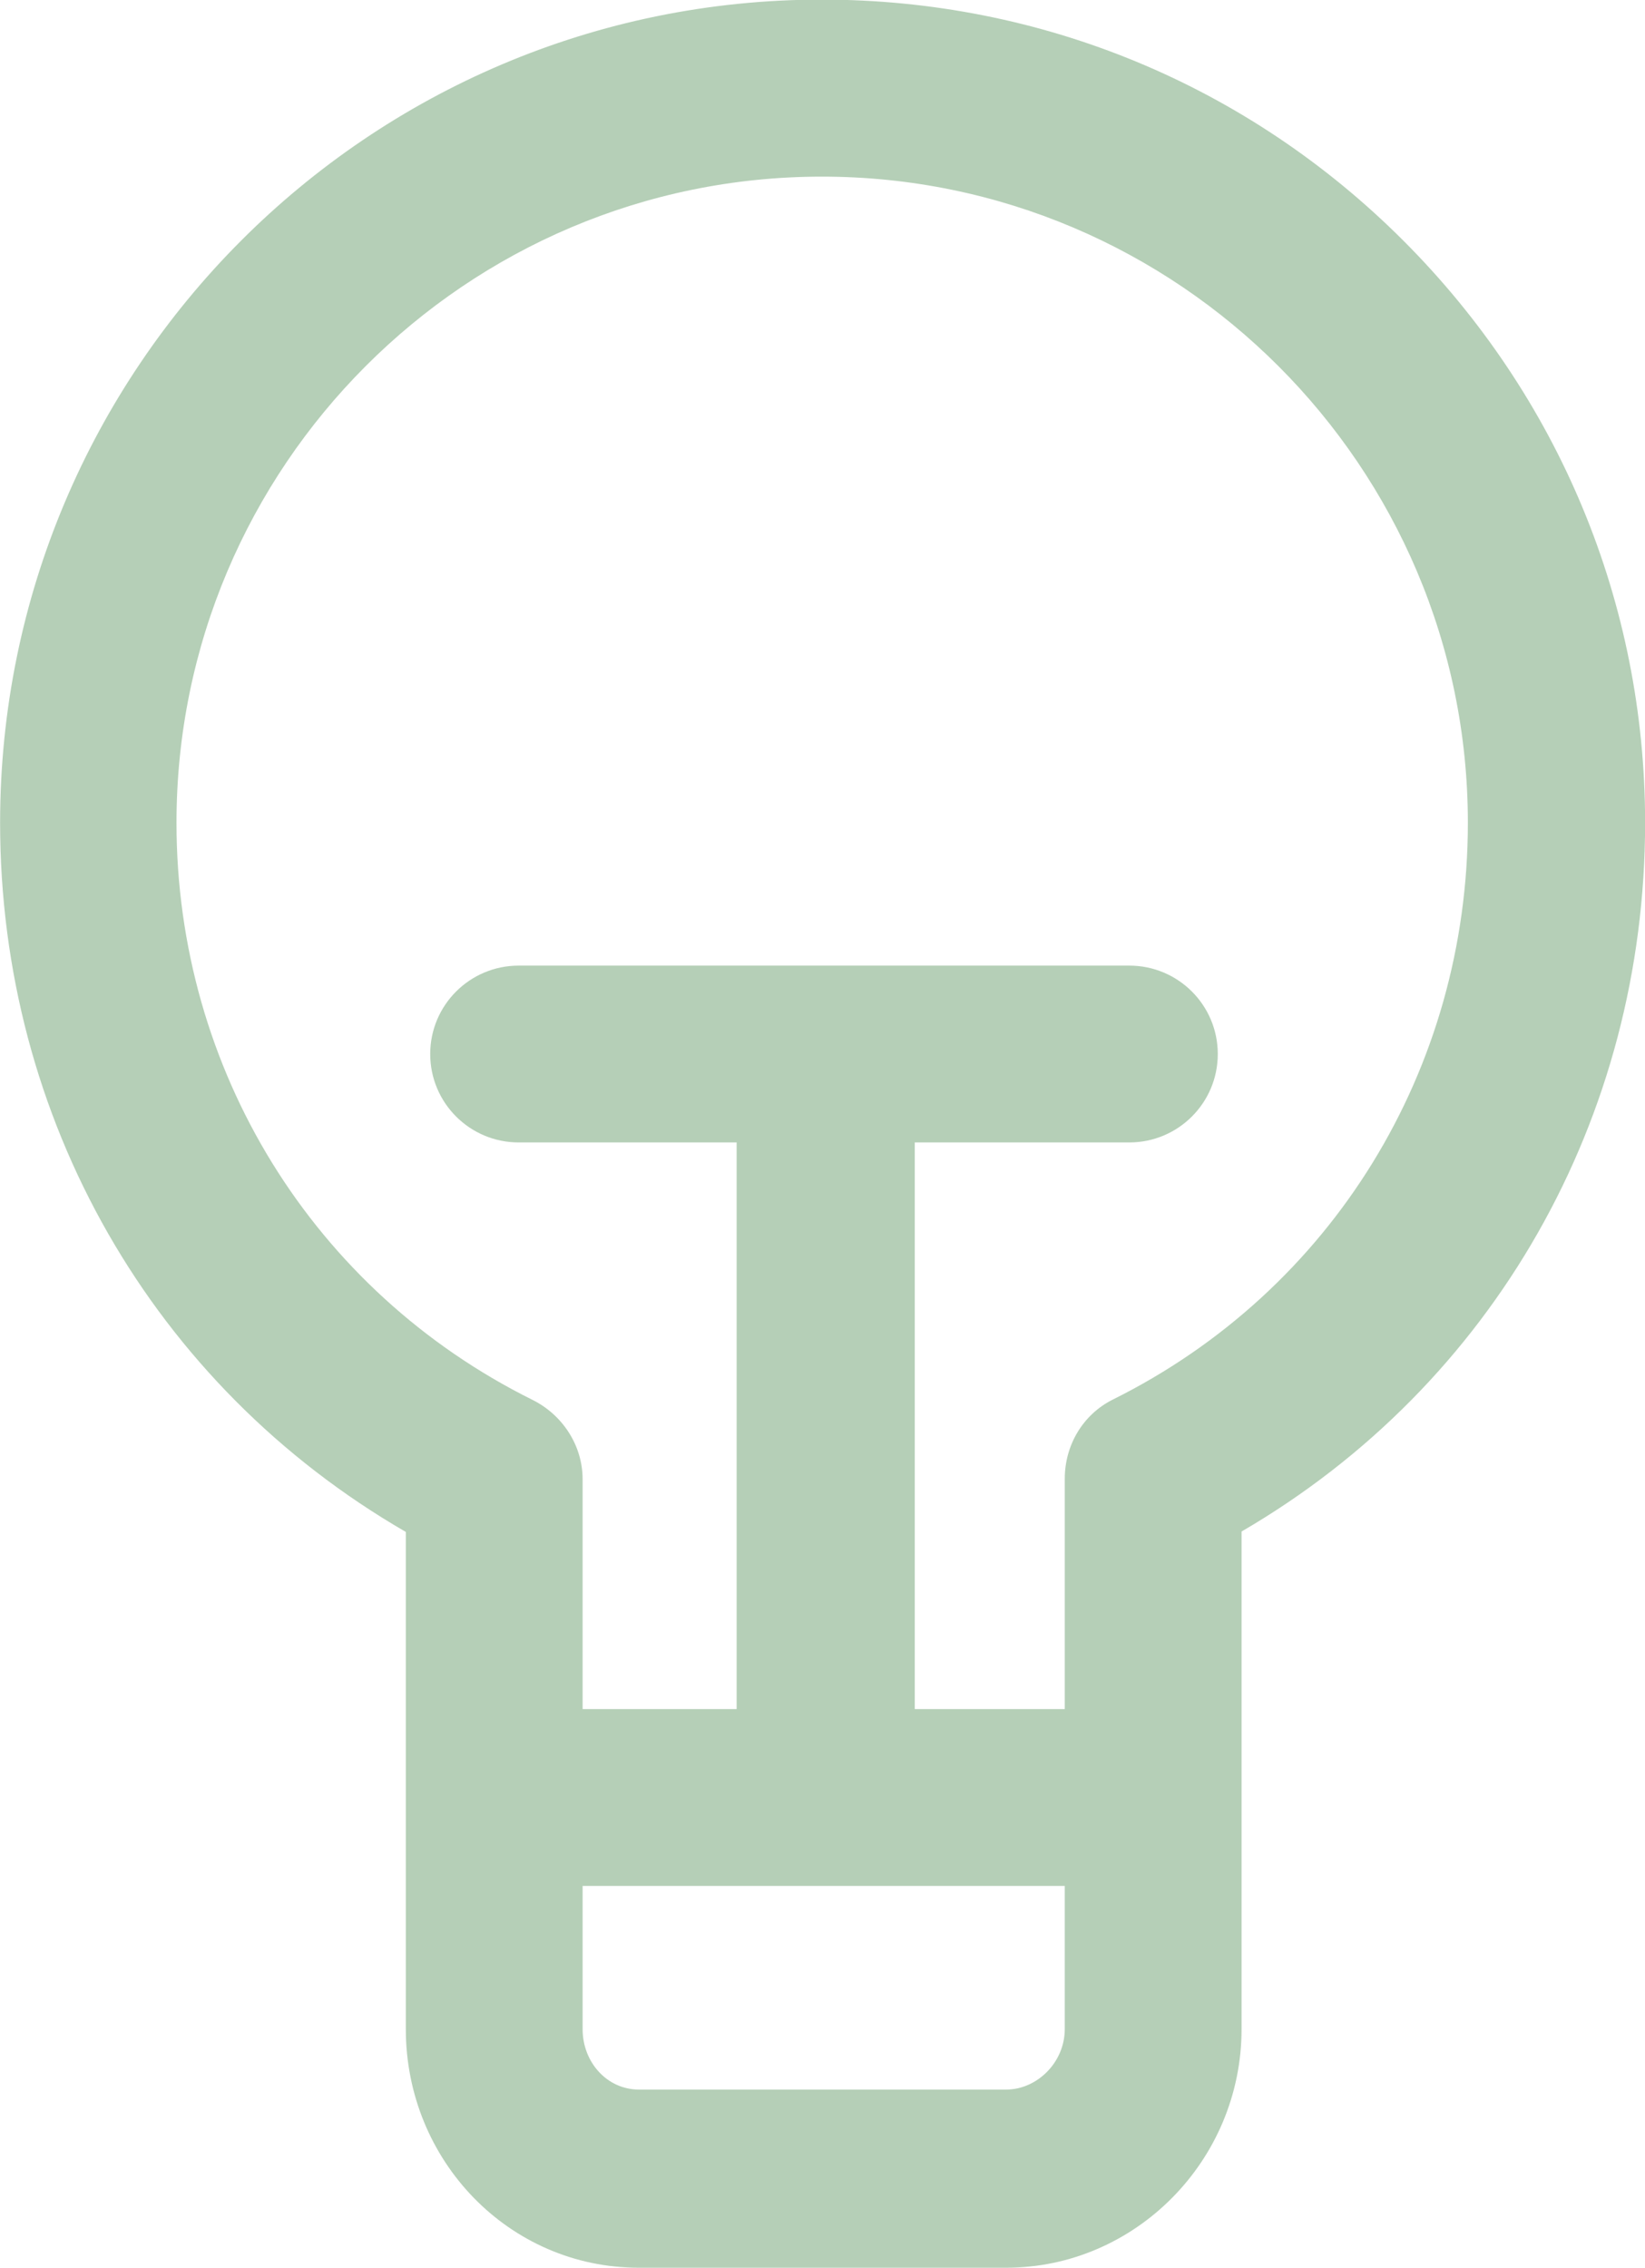 <svg viewBox="0 0 1228.222 1692.795" xml:space="preserve" xmlns="http://www.w3.org/2000/svg" enable-background="new 0 0 1228.222 1692.795"><path d="M1047.871 179.695C931.889 63.627 777.633-.295 613.511-.295 274.817-.295.074 275.35.074 614.168.074 835.015 114 1034.214 303 1143.537v371.077c0 98.286 77.169 178.181 174.001 178.181h274.21c96.247 0 175.789-79.895 175.789-178.181V1143.22c188-109.355 301.295-308.438 301.295-529.052 0-164.138-64.475-318.436-180.424-434.473zm-296.66 1380.1h-274.21c-23.56 0-42.001-20.186-42.001-45.181v-106.819h360v106.819c0 24.995-20.8 45.181-43.789 45.181zm79.746-515.106c-22.449 11.166-35.957 34.084-35.957 59.157v171.948H683v-423h160.174c36.49 0 66.071-29.51 66.071-66s-29.581-66-66.071-66H387.286c-36.49 0-66.07 29.51-66.07 66s29.58 66 66.07 66H550v423H435v-171.651c0-25.09-14.938-48.011-37.408-59.174C233.86 963.633 131.777 798.56 131.777 614.168c0-265.954 216.088-482.323 481.919-482.323 265.787 0 482.273 216.369 482.273 482.323.001 184.173-101.389 349.14-265.012 430.521z" fill="#b5cfb7" class="fill-000000"></path></svg>